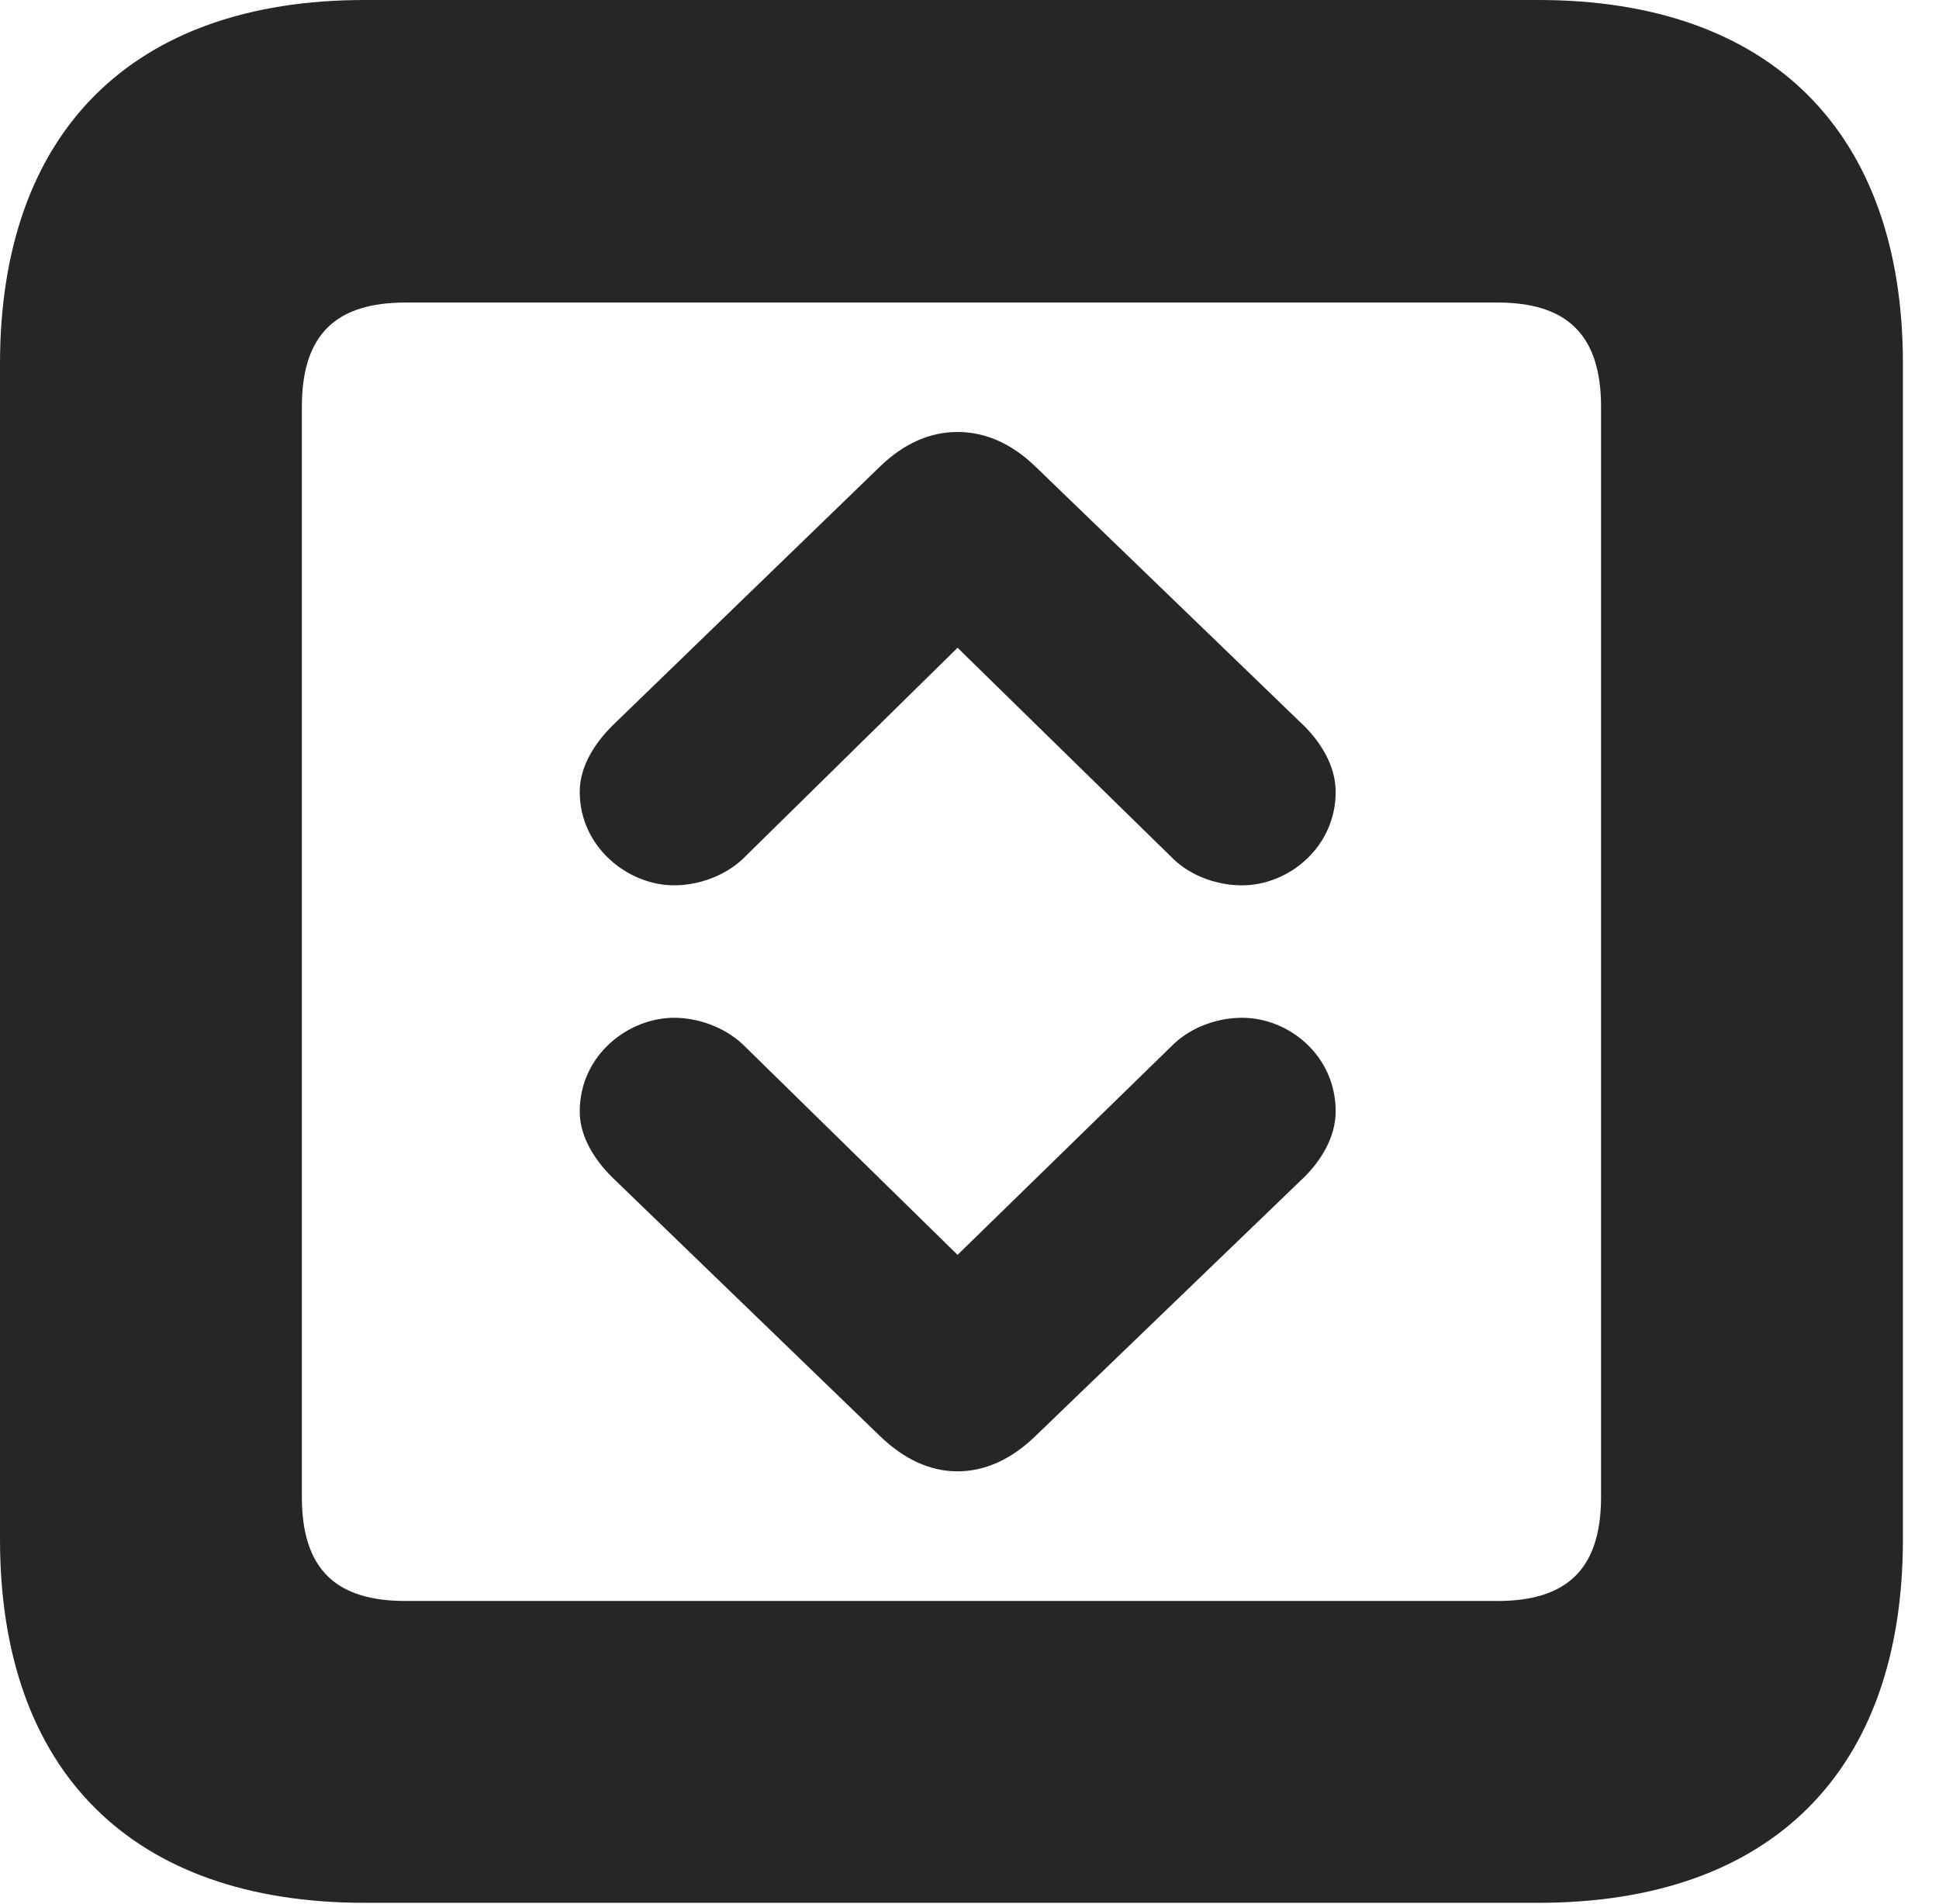 <?xml version="1.0" encoding="UTF-8"?>
<!--Generator: Apple Native CoreSVG 326-->
<!DOCTYPE svg PUBLIC "-//W3C//DTD SVG 1.1//EN" "http://www.w3.org/Graphics/SVG/1.1/DTD/svg11.dtd">
<svg version="1.1" xmlns="http://www.w3.org/2000/svg" xmlns:xlink="http://www.w3.org/1999/xlink"
       viewBox="0 0 19.399 19.053">
       <g>
              <rect height="19.053" opacity="0" width="19.399" x="0" y="0" />
              <path d="M3.648 19.038L15.39 19.038C17.716 19.038 19.038 17.726 19.038 15.401L19.038 3.639C19.038 1.322 17.716 0 15.39 0L3.648 0C1.324 0 0 1.322 0 3.639L0 15.401C0 17.726 1.324 19.038 3.648 19.038ZM4.056 16.018C3.37 16.018 3.02 15.71 3.02 14.977L3.02 4.07C3.02 3.338 3.37 3.027 4.056 3.027L14.982 3.027C15.665 3.027 16.018 3.338 16.018 4.07L16.018 14.977C16.018 15.71 15.665 16.018 14.982 16.018Z"
                     fill="currentColor" fill-opacity="0.85" />
              <path d="M9.58 4.322C9.3 4.322 9.042 4.439 8.806 4.666L6.162 7.226C5.962 7.415 5.8 7.656 5.8 7.923C5.8 8.475 6.282 8.858 6.745 8.858C6.973 8.858 7.236 8.774 7.427 8.598L9.58 6.481L11.743 8.598C11.927 8.772 12.187 8.858 12.426 8.858C12.894 8.858 13.363 8.475 13.363 7.923C13.363 7.663 13.213 7.415 13.009 7.226L10.357 4.666C10.121 4.439 9.86 4.322 9.58 4.322ZM9.58 14.721C9.86 14.721 10.123 14.596 10.357 14.37L13.009 11.815C13.213 11.628 13.363 11.378 13.363 11.12C13.363 10.56 12.894 10.183 12.426 10.183C12.187 10.183 11.927 10.271 11.743 10.445L9.58 12.555L7.427 10.445C7.236 10.269 6.973 10.183 6.745 10.183C6.282 10.183 5.8 10.56 5.8 11.12C5.8 11.385 5.962 11.628 6.162 11.815L8.806 14.37C9.04 14.596 9.3 14.721 9.58 14.721Z"
                     fill="currentColor" fill-opacity="0.85" />
       </g>
</svg>